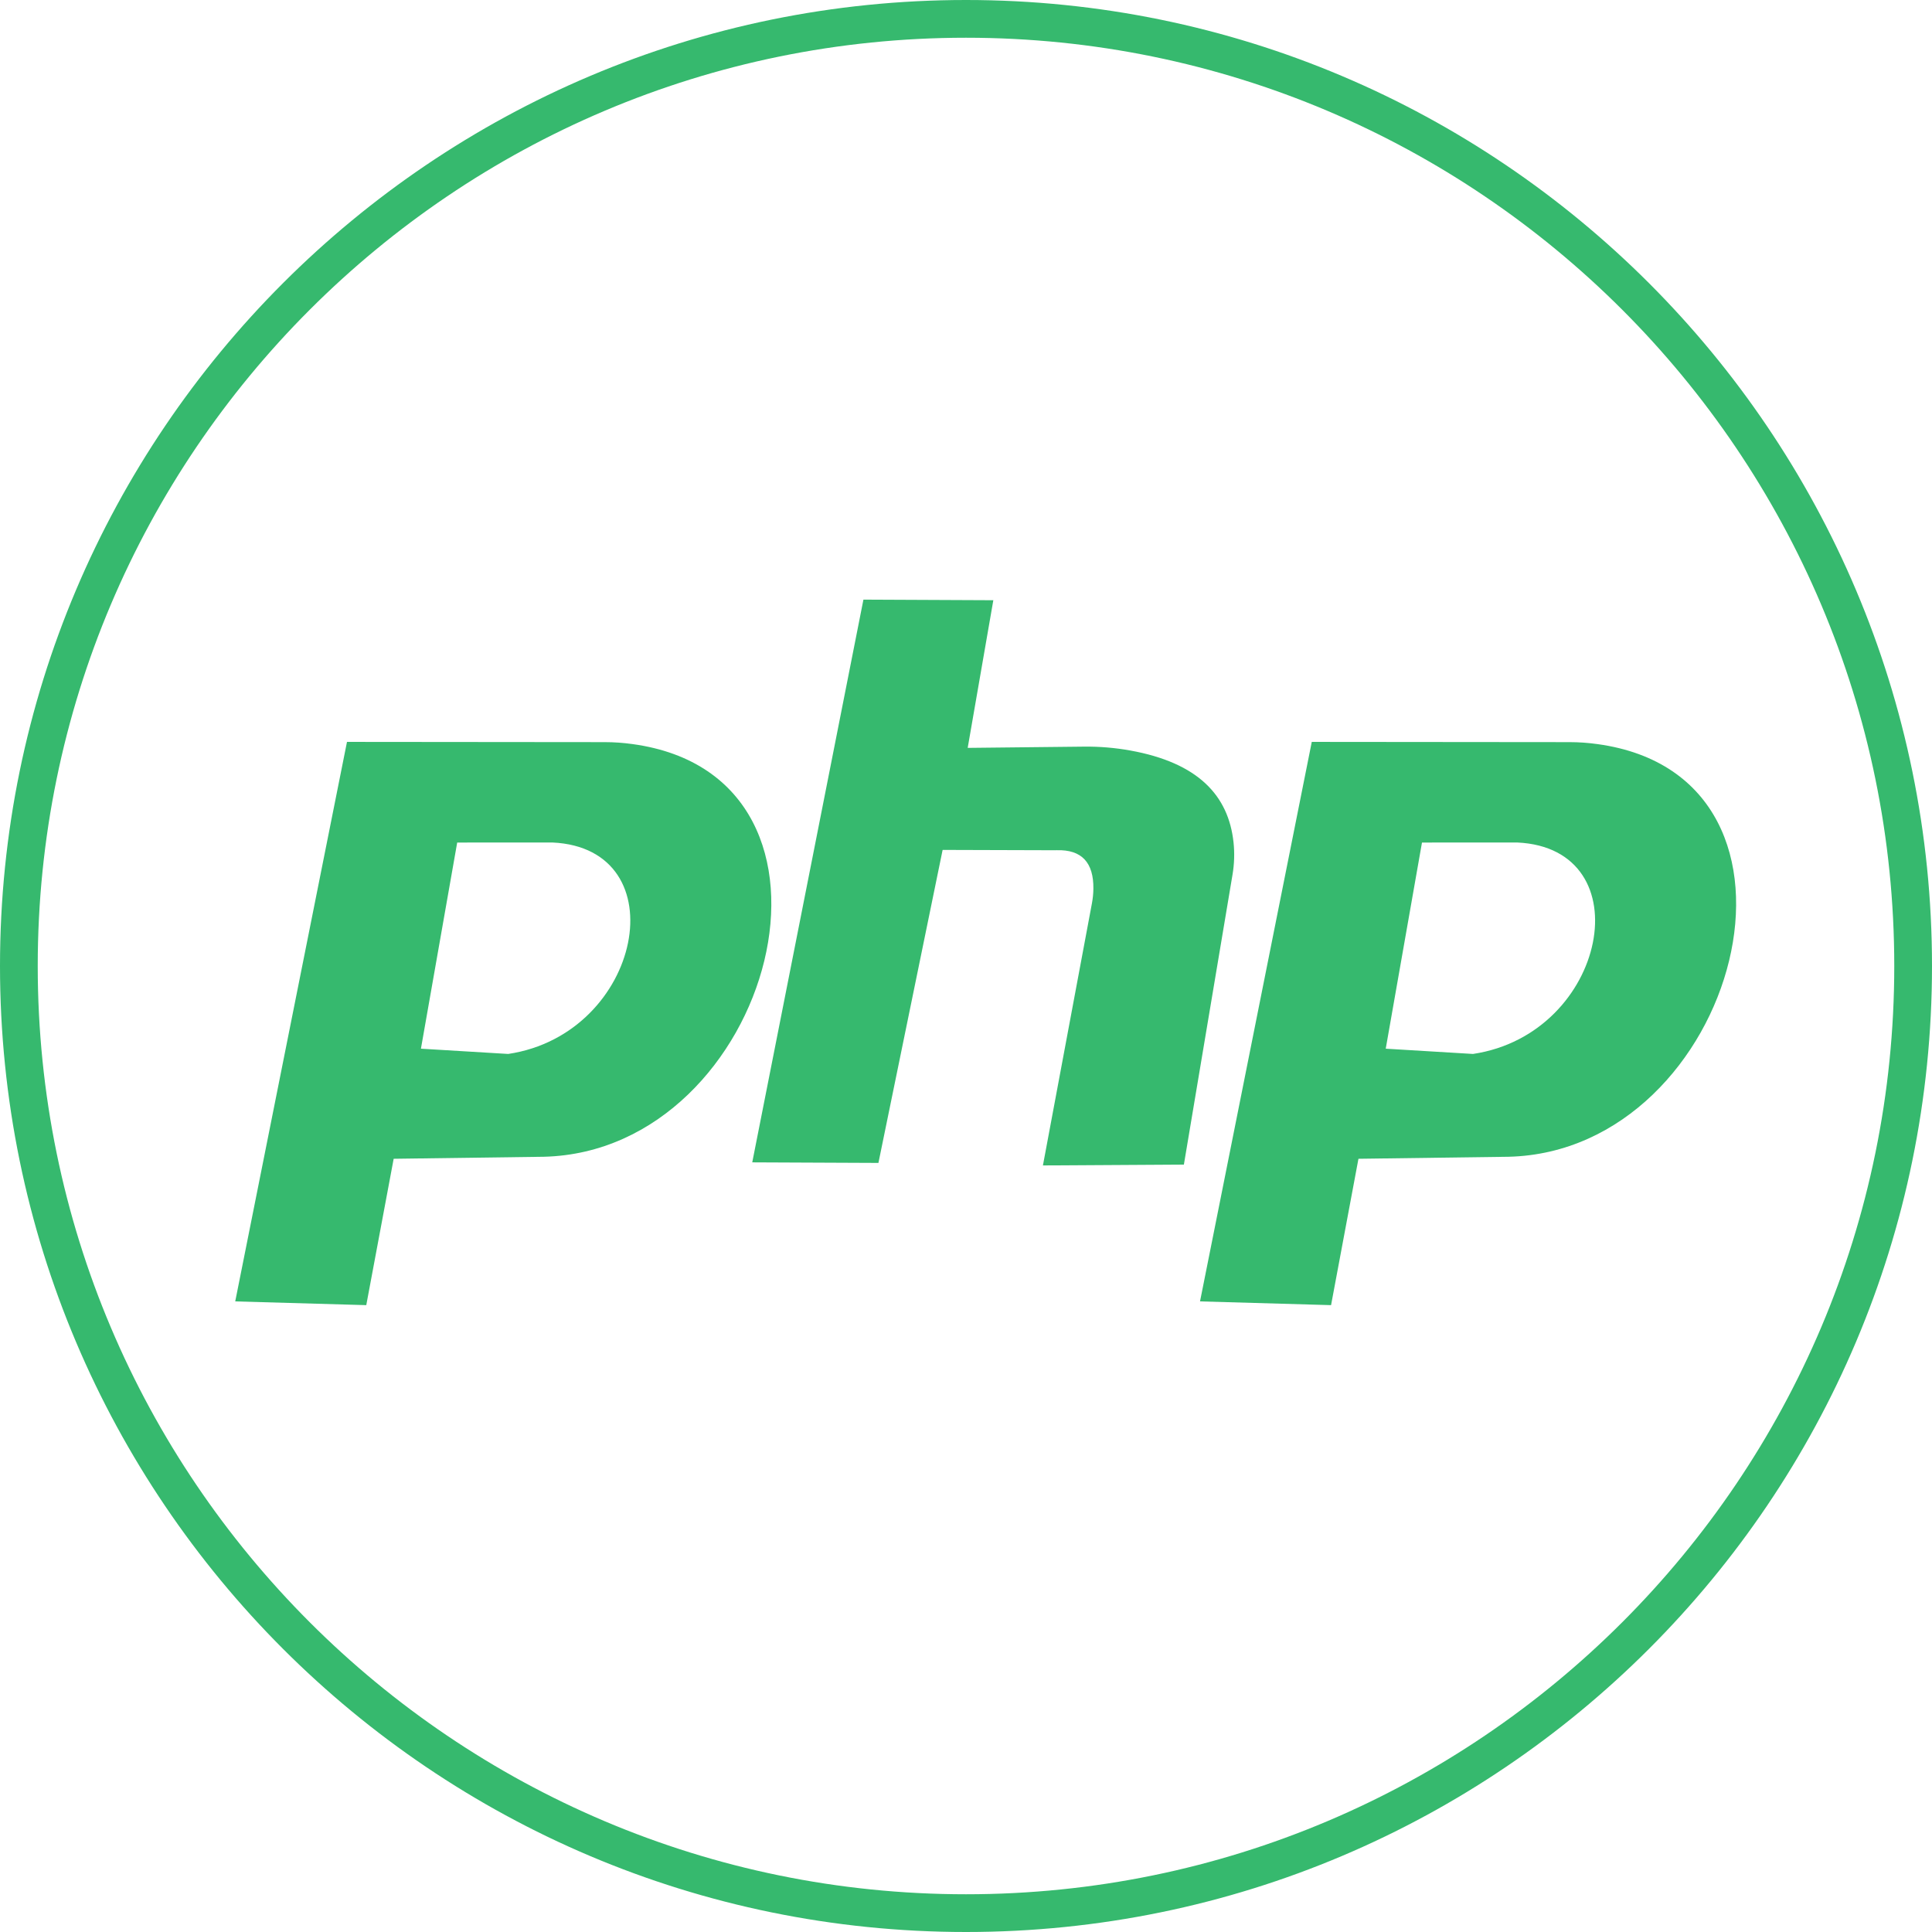 <?xml version="1.0" encoding="UTF-8" standalone="no"?>
<!DOCTYPE svg PUBLIC "-//W3C//DTD SVG 1.1//EN" "http://www.w3.org/Graphics/SVG/1.1/DTD/svg11.dtd">
<svg width="100%" height="100%" viewBox="0 0 512 512" version="1.1" xmlns="http://www.w3.org/2000/svg" xmlns:xlink="http://www.w3.org/1999/xlink" xml:space="preserve" xmlns:serif="http://www.serif.com/" style="fill-rule:evenodd;clip-rule:evenodd;stroke-linejoin:round;stroke-miterlimit:1.414;">
    <path d="M256,0C397.29,0 512,114.71 512,256C512,397.29 397.29,512 256,512C114.71,512 0,397.29 0,256C0,114.71 114.71,0 256,0ZM256,10C391.771,10 502,120.229 502,256C502,391.771 391.771,502 256,502C120.229,502 10,391.771 10,256C10,120.229 120.229,10 256,10Z" style="fill:rgb(54,185,110);"/>
    <g transform="matrix(0.544,0,0,0.544,-304.797,-23.186)">
        <path d="M674.881,676.599L729.324,404.037C729.324,404.037 837.22,404.136 854.864,404.152C859.419,404.156 863.969,404.476 868.48,405.109C985.937,421.194 936.49,603.418 825.237,606.136C825.19,606.138 825.143,606.138 825.096,606.139C825.059,606.14 752.063,607.122 752.063,607.122L738.719,678.423L674.881,676.599ZM1144.88,676.599L1199.32,404.037C1199.32,404.037 1307.22,404.136 1324.86,404.152C1329.42,404.156 1333.97,404.476 1338.48,405.109C1455.94,421.194 1406.49,603.418 1295.24,606.136C1295.19,606.138 1295.14,606.138 1295.1,606.139C1295.06,606.14 1222.06,607.122 1222.06,607.122L1208.72,678.423L1144.88,676.599ZM926.747,608.865L980.906,334.731L1044.19,335.02L1031.7,406.954C1031.7,406.954 1072.04,406.519 1088.45,406.342C1095.97,406.262 1103.49,406.893 1110.89,408.228C1144.1,414.213 1158.75,430.264 1161.2,452.929C1161.76,458.169 1161.59,463.459 1160.72,468.656C1156.7,492.74 1137.02,609.951 1137.02,609.951L1068.35,610.366C1068.35,610.366 1089.3,498.31 1092.23,482.643C1092.66,480.323 1092.9,477.97 1092.93,475.611C1093.1,462.85 1087.28,456.425 1075.02,456.8C1074.52,456.815 1074.03,456.822 1073.53,456.82C1068.79,456.833 1019.49,456.657 1019.49,456.657L988.217,609.138L926.747,608.865ZM765.346,553.491L783.014,453.064L829.423,453.047C890.842,455.852 873.346,546.274 807.866,556.054L765.346,553.491ZM1235.35,553.491L1253.01,453.064L1299.42,453.047C1360.84,455.852 1343.35,546.274 1277.87,556.054L1235.35,553.491Z" style="fill:rgb(54,185,110);"/>
    </g>
</svg>
